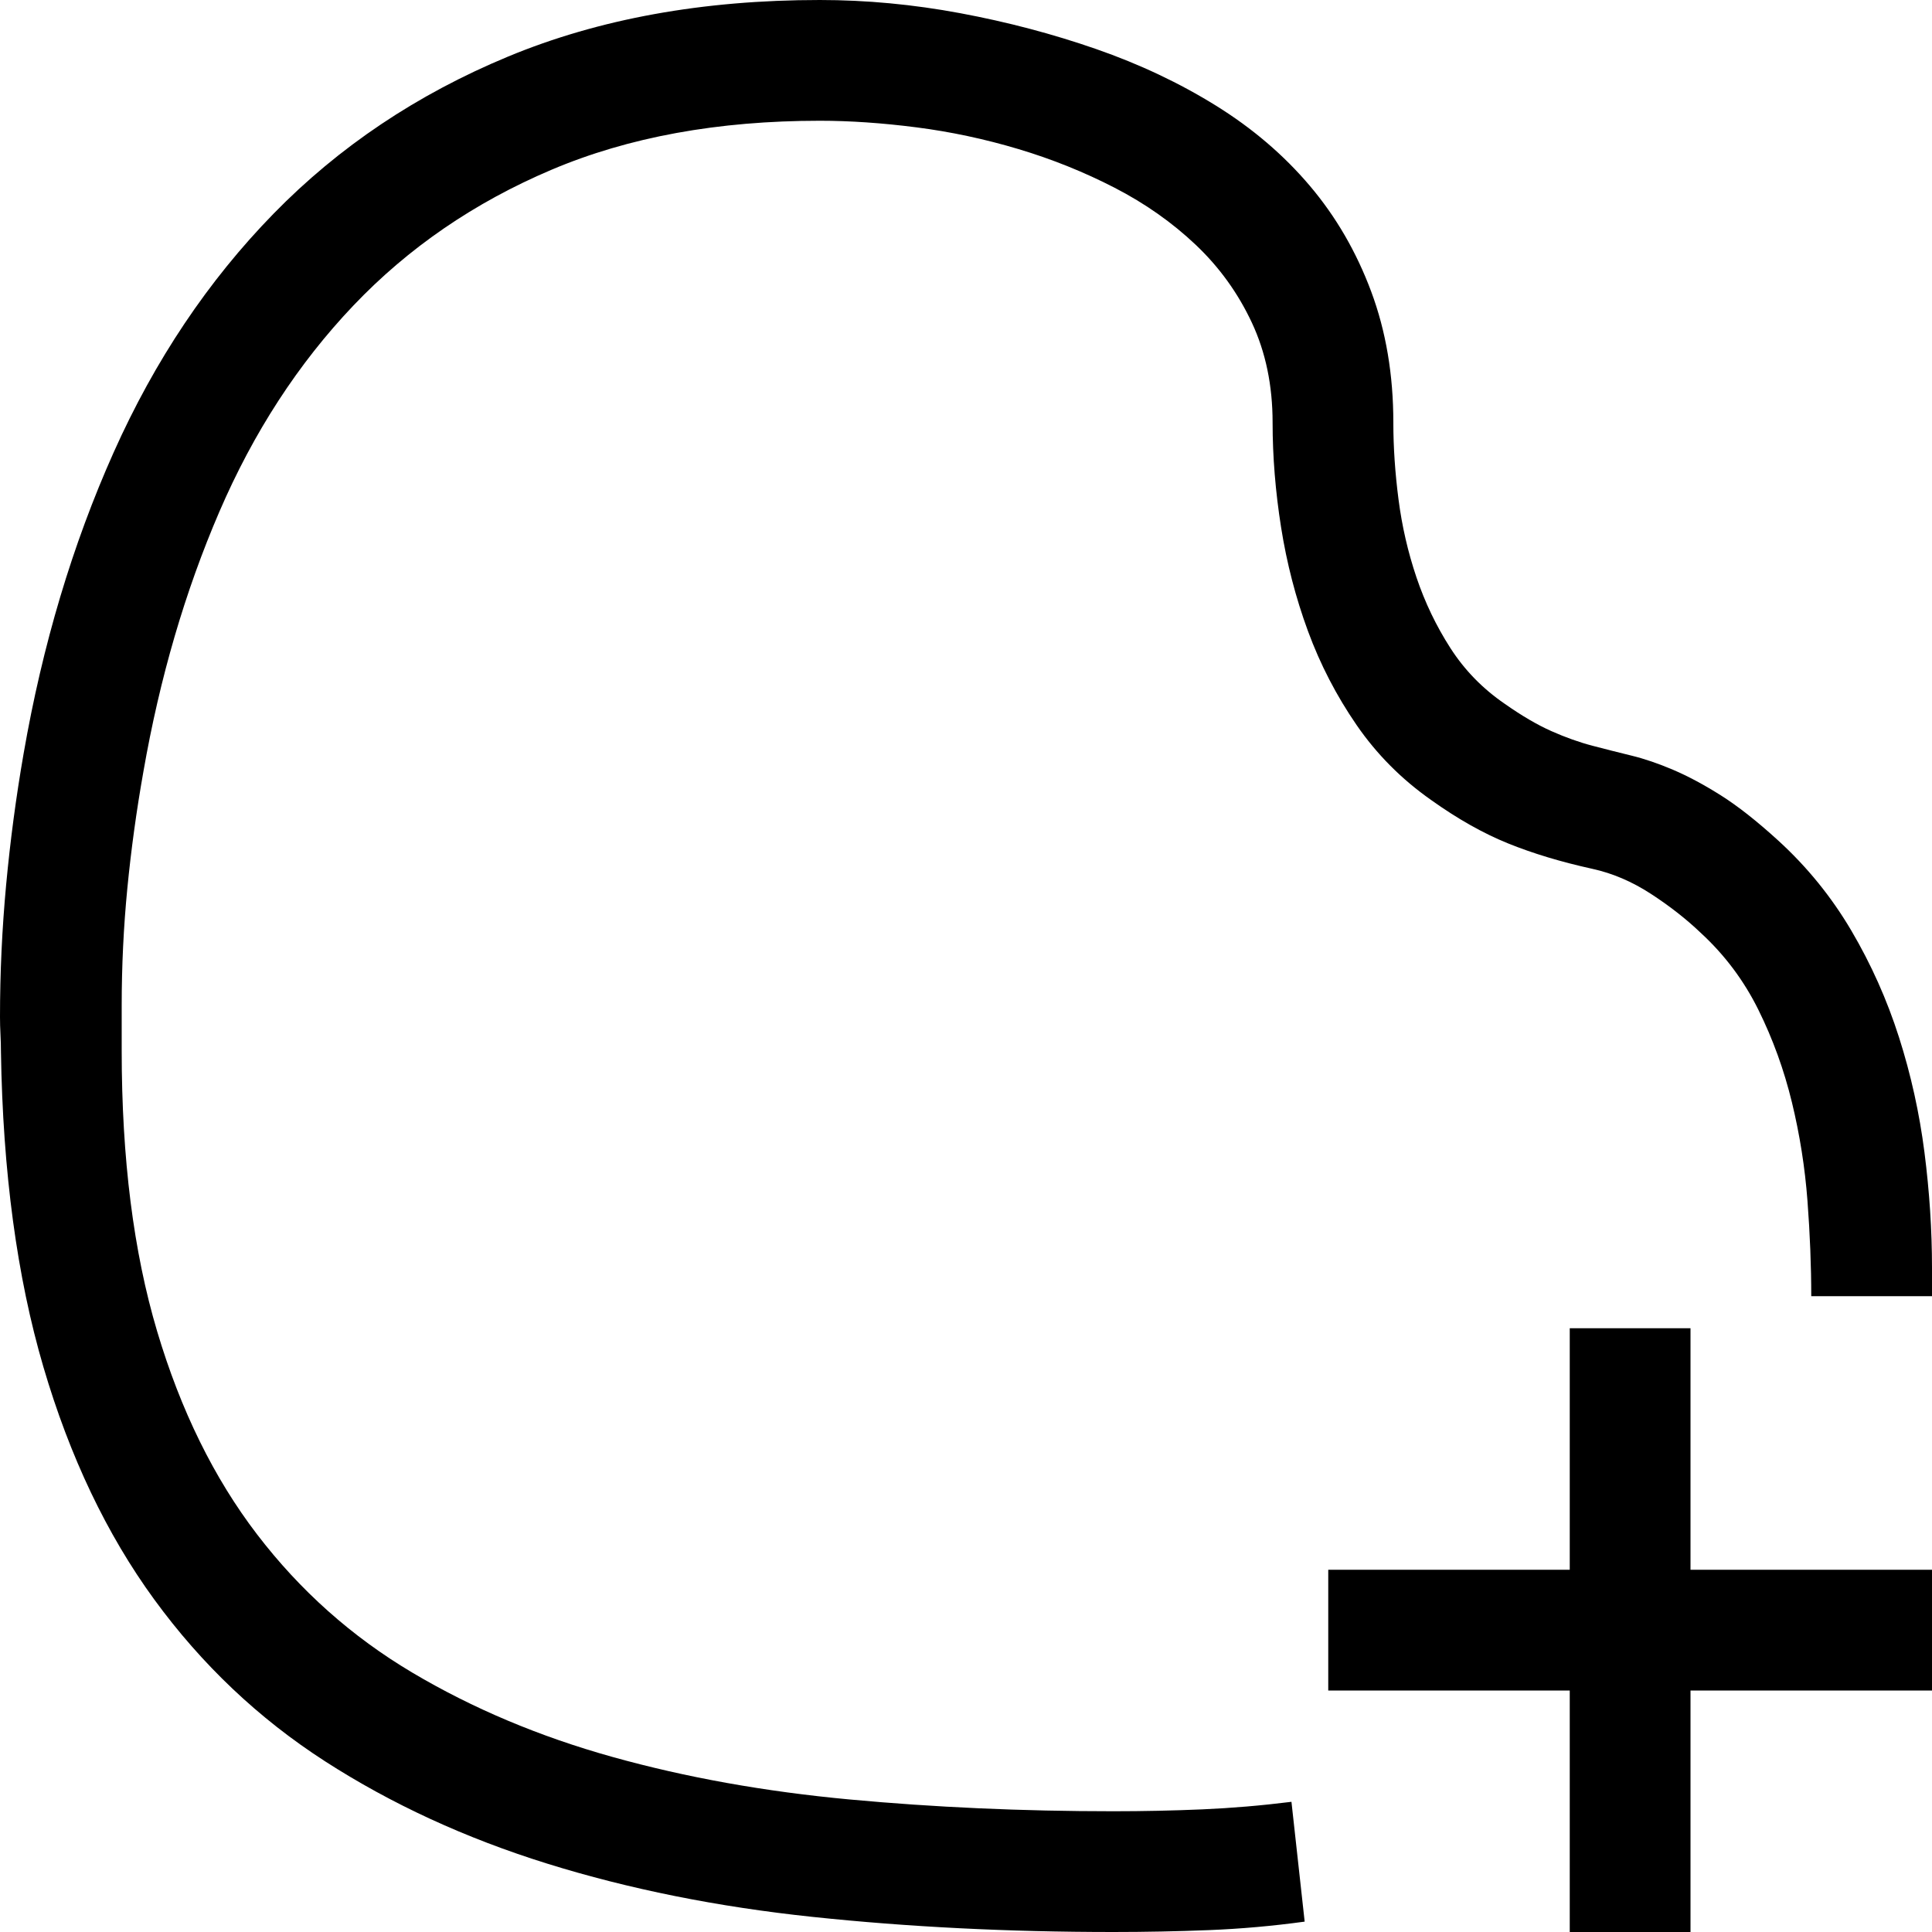 <svg xmlns="http://www.w3.org/2000/svg" viewBox="0 0 2048 2048" height="1em" width="1em">
  <path d="M1180 1920q48 0 94.5-2t94.5-8l14 127q-51 7-101.5 9t-101.5 2q-167 0-318.5-16T580 1975.5 344.5 1867t-181-171.5T46 1449 1 1115q0-9-.5-18.5T0 1078q0-70 6.5-140T25 799q30-173 95.5-319.5t169.5-253T538.5 60 869 0q74 0 149 14t144 38 127 60 99.5 85 65 112 23.5 139q0 39 5.5 81.5t19 82.5 36 75 57.5 59q27 19 49.5 29t43.5 15.5 41.5 10.5 44 15 50.5 27 61 48q46 42 77.5 95.5t50.5 113 27 122 8 122.5v30h-128q0-48-4-101t-16.5-104.5-35.5-98-61-81.5q-23-22-53-41.5t-62-26.5q-50-11-89.5-27t-81.5-46q-47-33-79-79.5t-51.5-99.5-28.5-110-9-111q0-59-22-106t-59.5-82.5-86-60.5-102-41-108-23-102.5-7q-162 0-284.5 52t-210 144-142 218.5T152 818q-11 62-17 123.5t-6 124.5v48q0 171 37.5 297t106 215.5T437 1773t212.5 89.5 251 45T1180 1920zm612-256h256v128h-256v256h-128v-256h-256v-128h256v-256h128v256z"/>
</svg>
